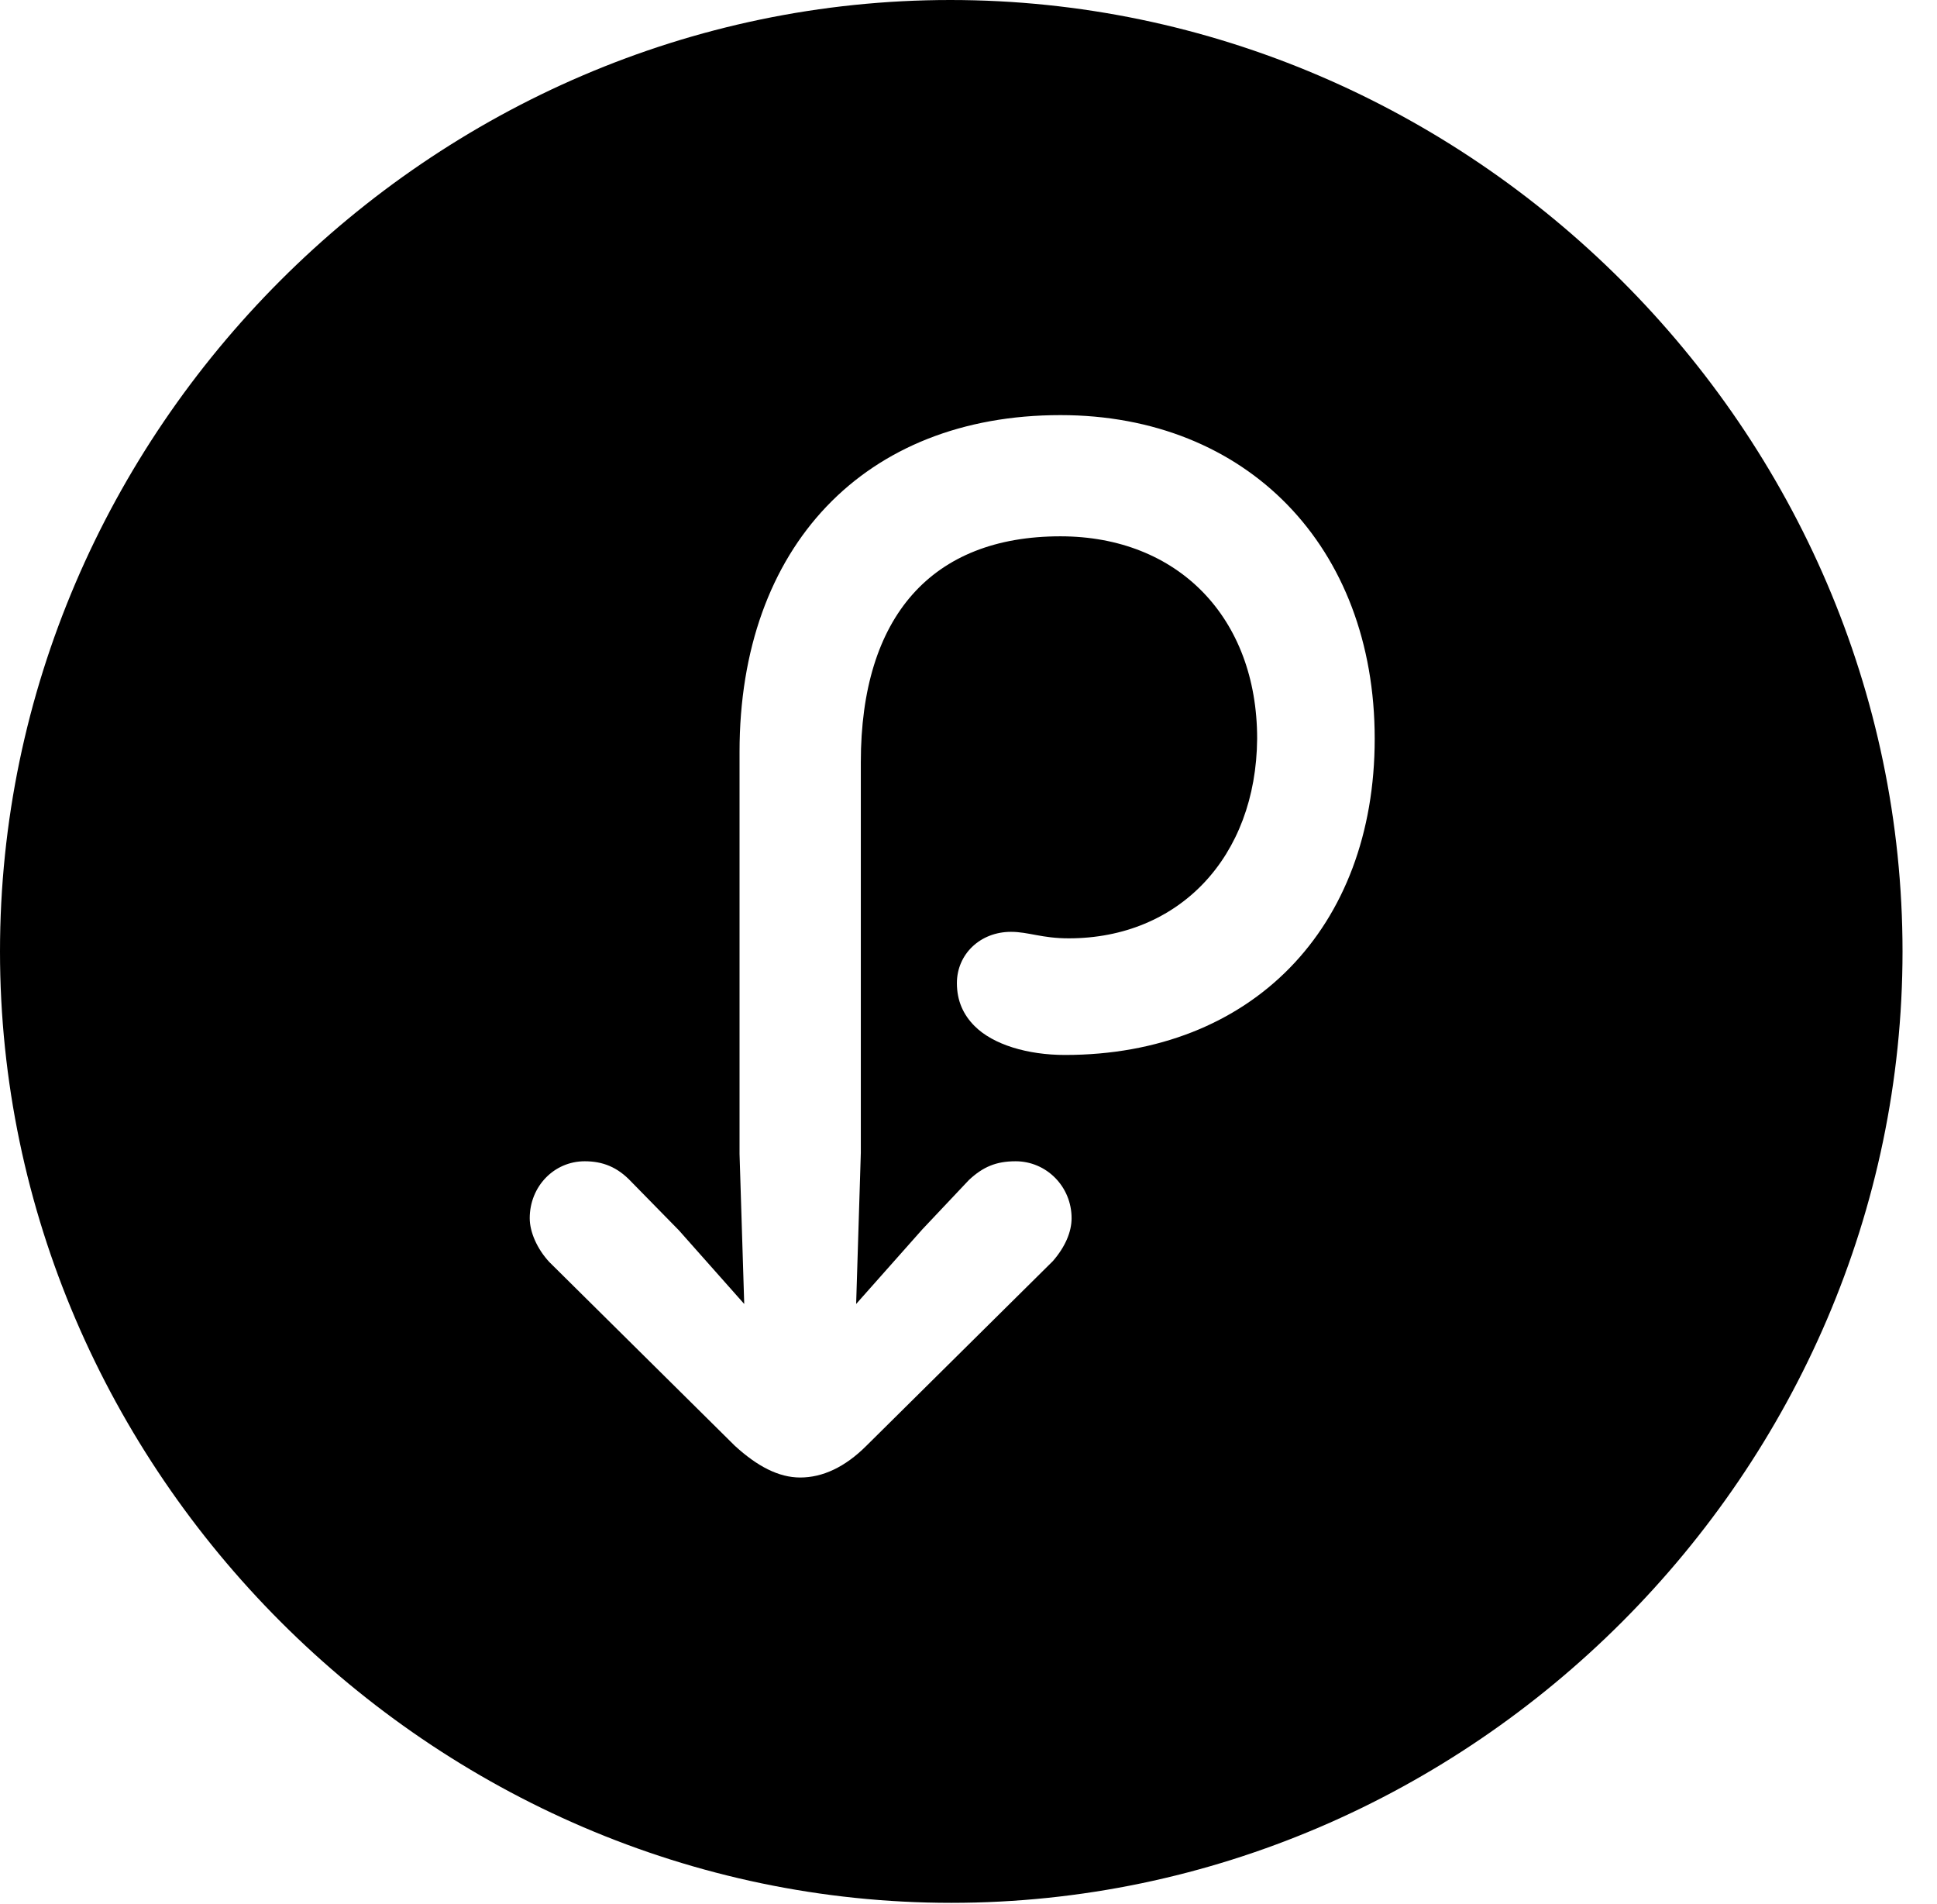 <svg version="1.1" xmlns="http://www.w3.org/2000/svg" xmlns:xlink="http://www.w3.org/1999/xlink" width="20.283" height="19.932" viewBox="0 0 20.283 19.932">
 <g>
  <rect height="19.932" opacity="0" width="20.283" x="0" y="0"/>
  <path d="M19.922 9.961C19.922 15.4 15.41 19.922 9.961 19.922C4.521 19.922 0 15.4 0 9.961C0 4.512 4.512 0 9.951 0C15.4 0 19.922 4.512 19.922 9.961ZM7.744 7.871L7.744 12.08L7.793 13.652L7.109 12.881L6.611 12.373C6.465 12.217 6.309 12.158 6.123 12.158C5.801 12.158 5.547 12.422 5.547 12.754C5.547 12.9 5.625 13.076 5.752 13.213L7.695 15.137C7.93 15.352 8.154 15.469 8.379 15.469C8.613 15.469 8.848 15.361 9.072 15.137L11.025 13.203C11.152 13.057 11.221 12.9 11.221 12.754C11.221 12.422 10.957 12.158 10.635 12.158C10.43 12.158 10.293 12.217 10.146 12.354L9.658 12.871L8.965 13.652L9.014 12.07L9.014 7.979C9.014 6.455 9.756 5.615 11.104 5.615C12.334 5.615 13.164 6.465 13.164 7.734C13.154 8.975 12.344 9.824 11.191 9.824C10.908 9.824 10.771 9.756 10.586 9.756C10.264 9.756 10.02 9.99 10.02 10.293C10.02 10.479 10.088 10.625 10.205 10.742C10.4 10.938 10.762 11.045 11.152 11.045C13.105 11.045 14.395 9.717 14.395 7.734C14.395 5.723 13.057 4.346 11.104 4.346C9.053 4.346 7.744 5.723 7.744 7.871Z" fill="currentColor"/>
 </g>
</svg>
